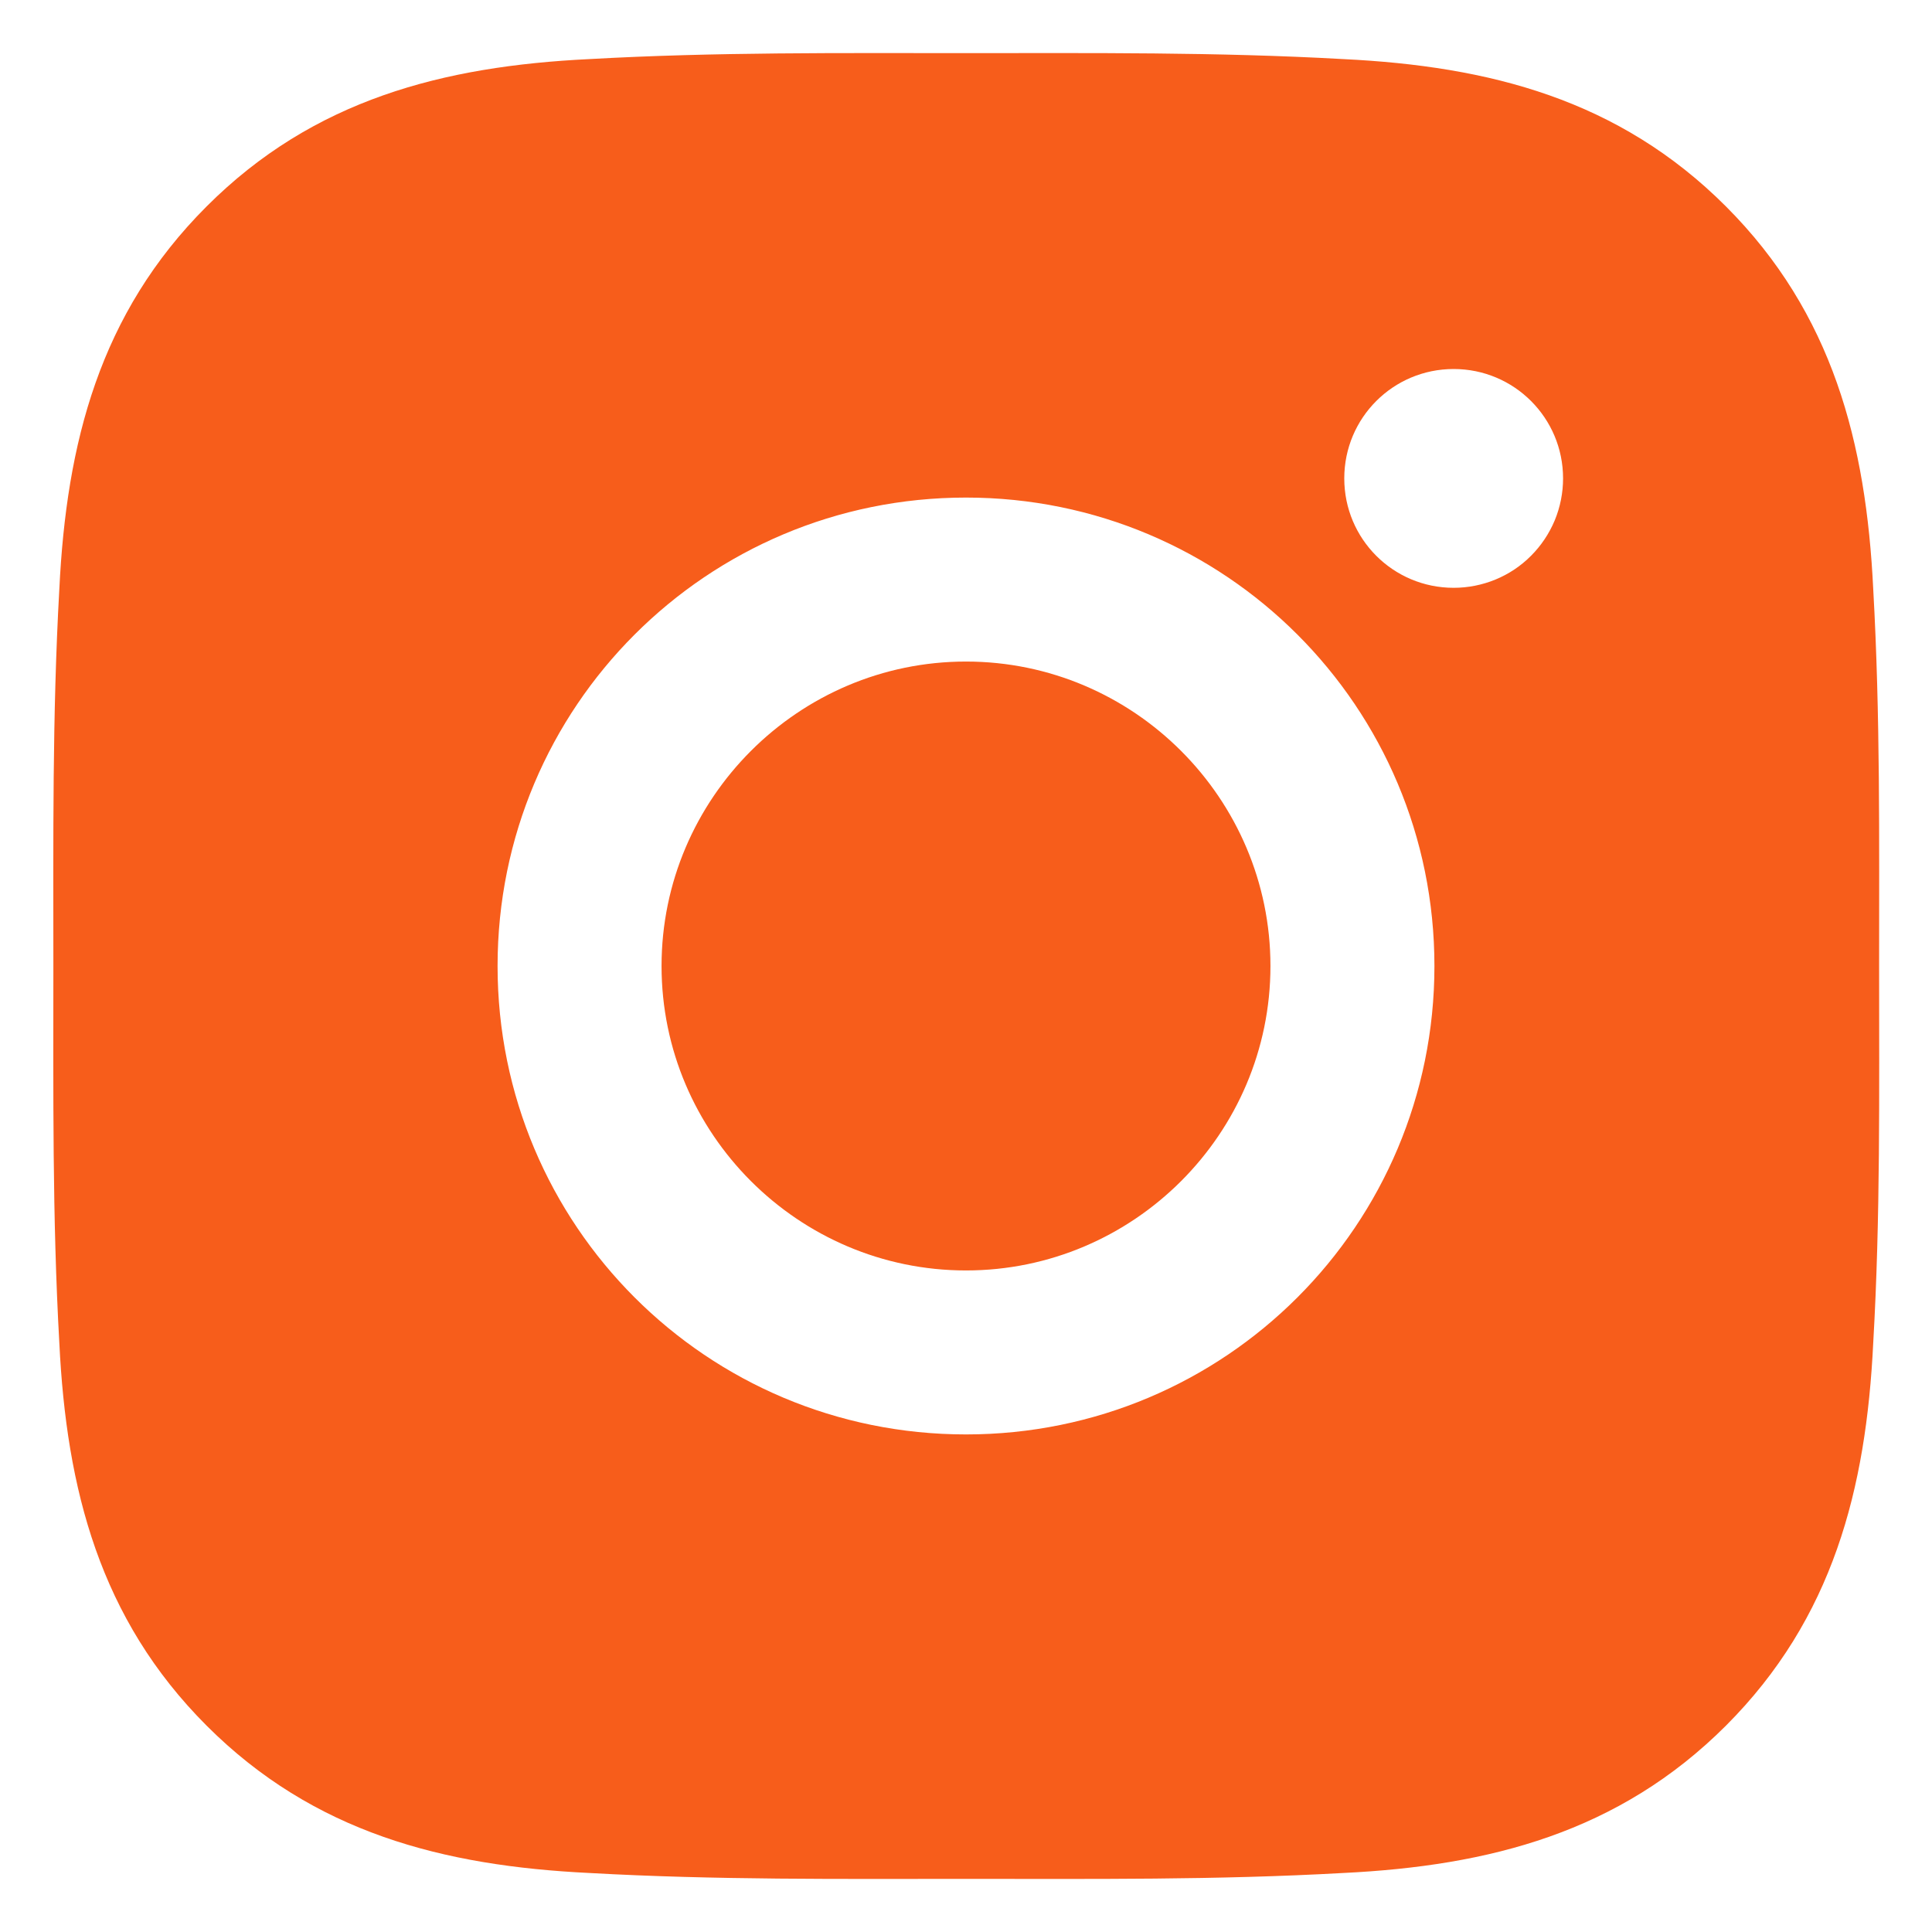 <svg width="24" height="24" viewBox="0 0 24 24" fill="none" xmlns="http://www.w3.org/2000/svg">
<g clip-path="url(#clip0_154_242)">
<path d="M12 8.218C9.918 8.218 8.218 9.918 8.218 12C8.218 14.083 9.918 15.782 12 15.782C14.083 15.782 15.782 14.083 15.782 12C15.782 9.918 14.083 8.218 12 8.218ZM23.343 12C23.343 10.434 23.358 8.882 23.27 7.319C23.182 5.503 22.767 3.892 21.44 2.564C20.109 1.233 18.5 0.822 16.684 0.734C15.118 0.646 13.566 0.66 12.003 0.66C10.437 0.66 8.885 0.646 7.322 0.734C5.506 0.822 3.894 1.236 2.567 2.564C1.236 3.894 0.825 5.503 0.737 7.319C0.649 8.885 0.663 10.437 0.663 12C0.663 13.563 0.649 15.118 0.737 16.681C0.825 18.497 1.239 20.109 2.567 21.437C3.897 22.767 5.506 23.179 7.322 23.267C8.888 23.355 10.44 23.34 12.003 23.34C13.569 23.34 15.121 23.355 16.684 23.267C18.5 23.179 20.112 22.764 21.44 21.437C22.77 20.106 23.182 18.497 23.27 16.681C23.36 15.118 23.343 13.566 23.343 12ZM12 17.819C8.78 17.819 6.181 15.22 6.181 12C6.181 8.78 8.78 6.181 12 6.181C15.22 6.181 17.819 8.78 17.819 12C17.819 15.22 15.22 17.819 12 17.819ZM18.058 7.302C17.306 7.302 16.699 6.695 16.699 5.943C16.699 5.191 17.306 4.584 18.058 4.584C18.809 4.584 19.417 5.191 19.417 5.943C19.417 6.121 19.382 6.298 19.314 6.463C19.245 6.628 19.145 6.778 19.019 6.904C18.893 7.031 18.743 7.131 18.578 7.199C18.413 7.267 18.236 7.302 18.058 7.302Z" fill="#F75D1B"/>
</g>
<defs>
<clipPath id="clip0_154_242">
<rect width="24" height="24" fill="white"/>
</clipPath>
</defs>
</svg>
